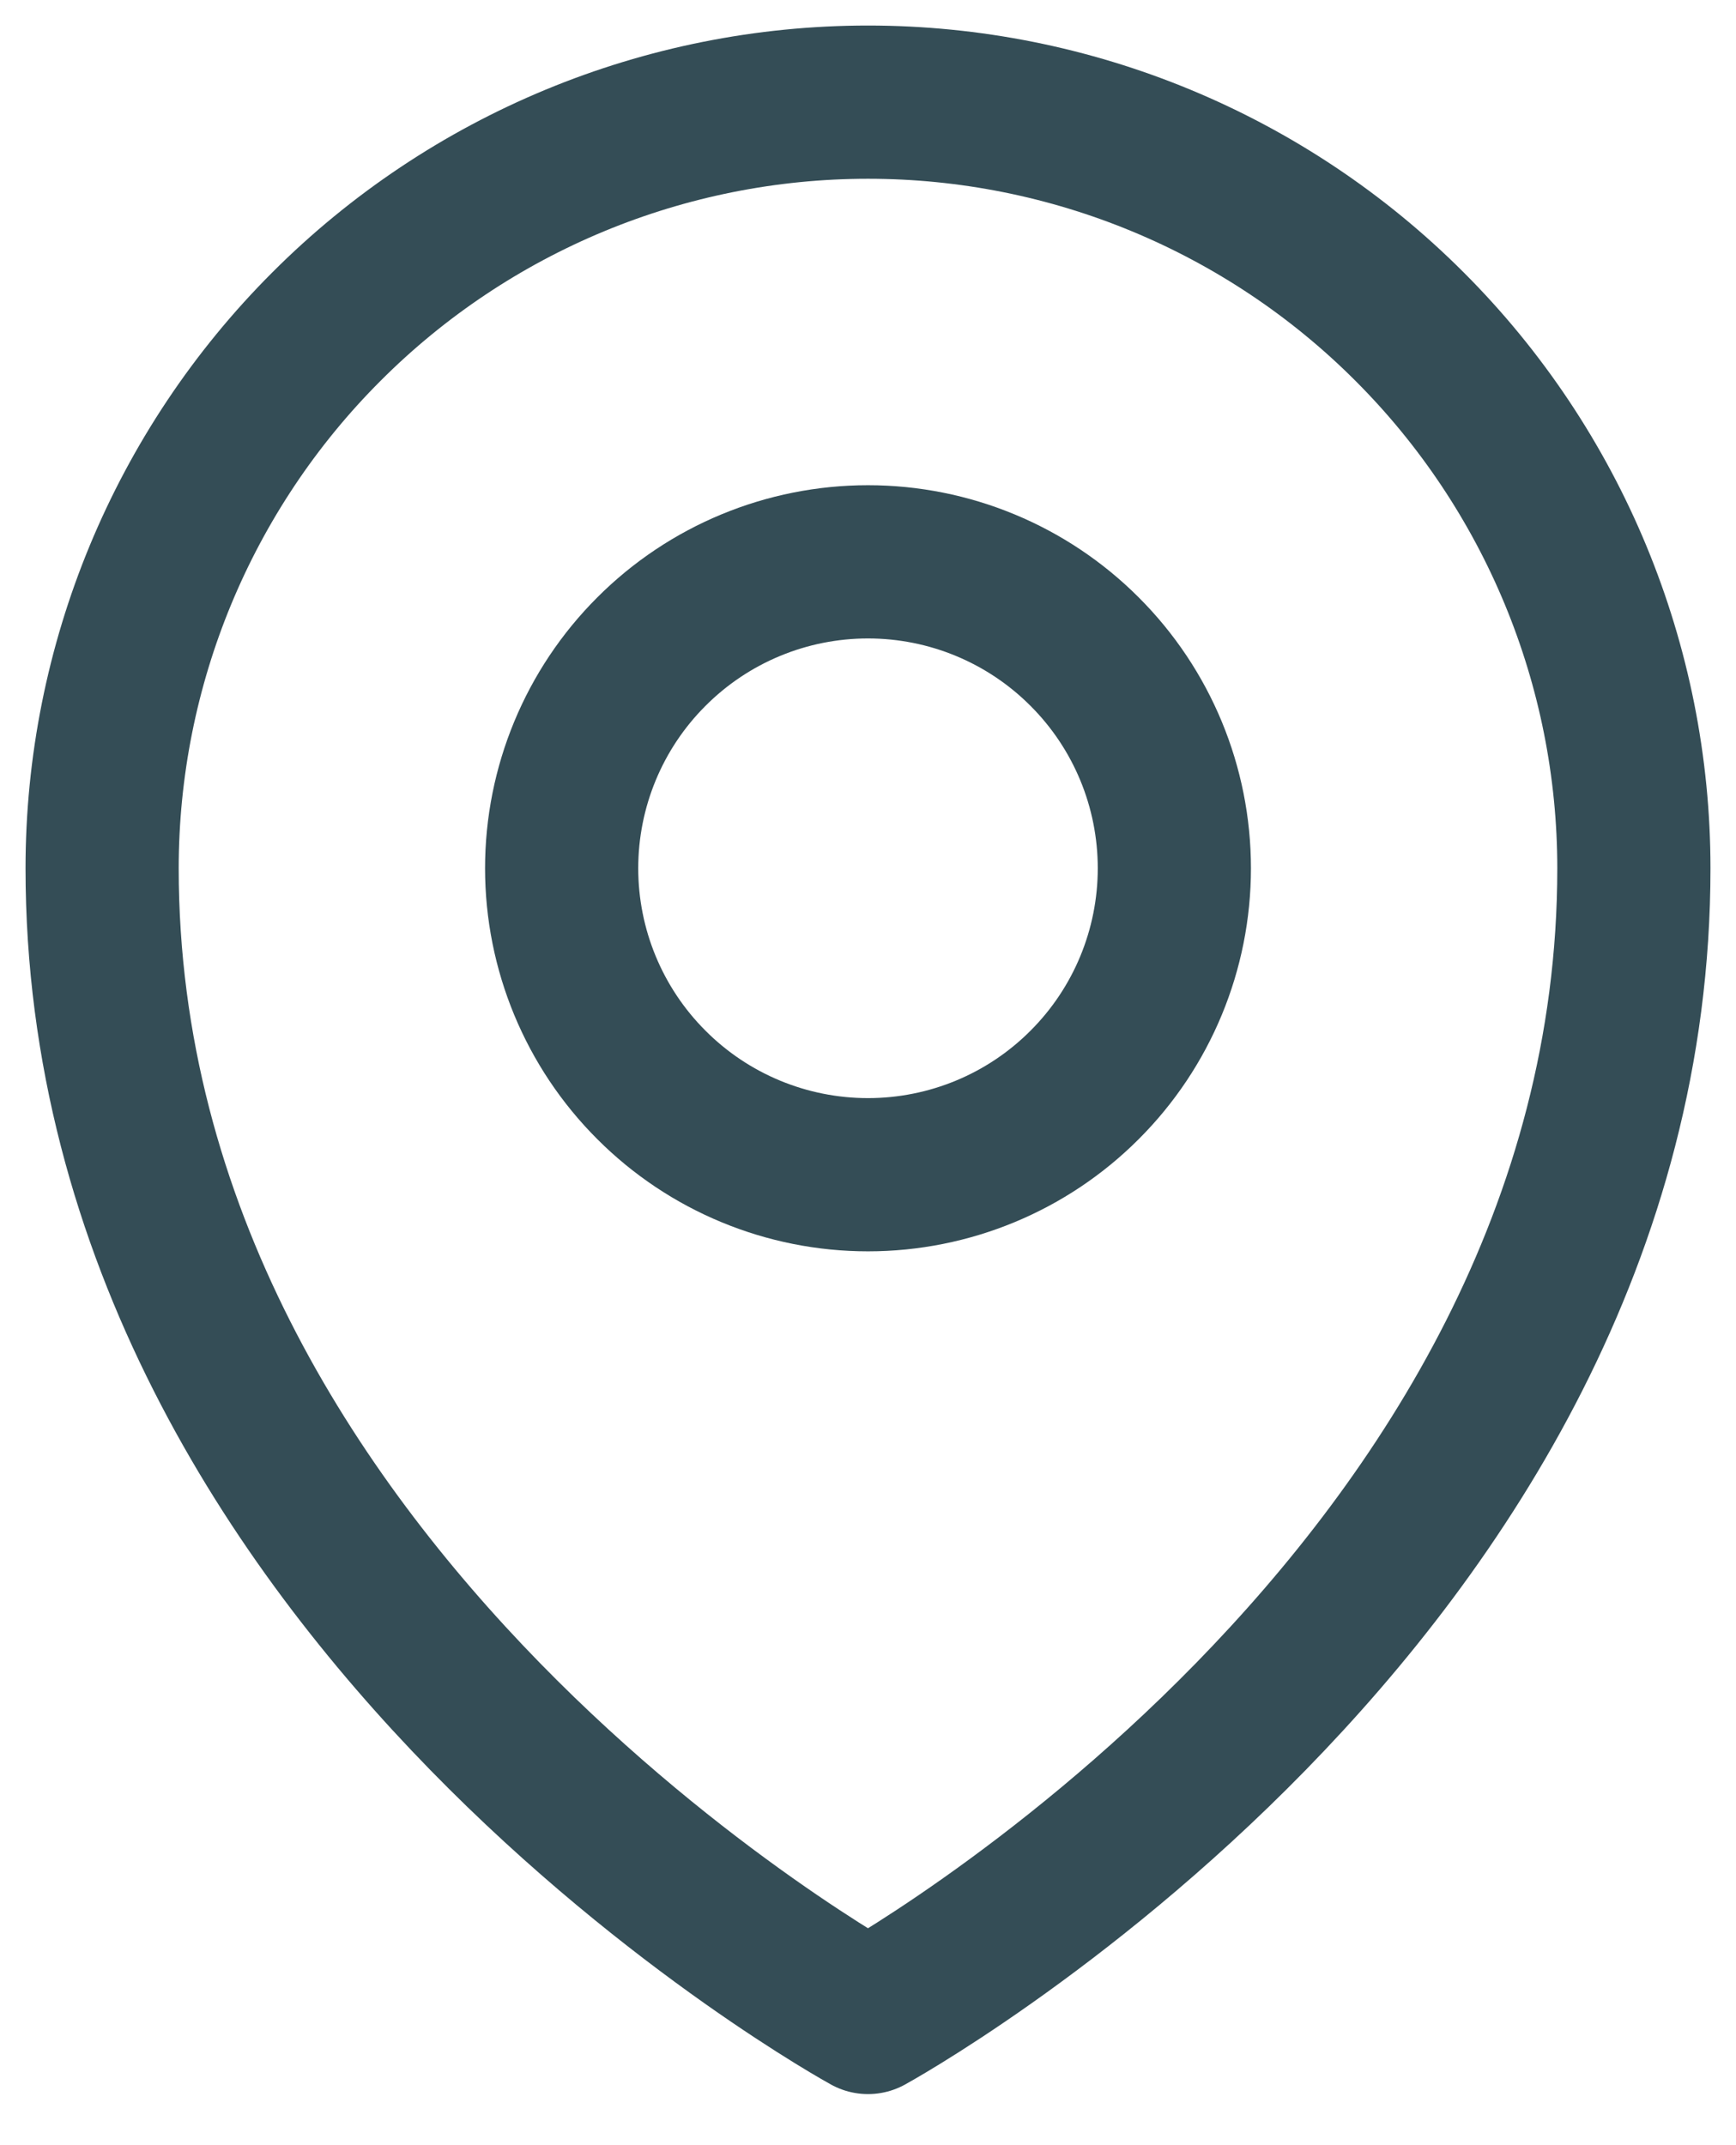 <svg width="17" height="21" viewBox="0 0 17 21" fill="none" xmlns="http://www.w3.org/2000/svg">
<path d="M11.5 8.5C11.5 9.296 11.184 10.059 10.621 10.621C10.059 11.184 9.296 11.5 8.5 11.5C7.704 11.5 6.941 11.184 6.379 10.621C5.816 10.059 5.5 9.296 5.5 8.5C5.5 7.704 5.816 6.941 6.379 6.379C6.941 5.816 7.704 5.5 8.5 5.5C9.296 5.5 10.059 5.816 10.621 6.379C11.184 6.941 11.5 7.704 11.5 8.5Z" stroke="#344D56" stroke-width="1.5" stroke-linecap="round" stroke-linejoin="round"/>
<path d="M16 8.5C16 15.642 8.5 19.75 8.5 19.75C8.5 19.75 1 15.642 1 8.5C1 6.511 1.79 4.603 3.197 3.197C4.603 1.79 6.511 1 8.5 1C10.489 1 12.397 1.79 13.803 3.197C15.21 4.603 16 6.511 16 8.5Z" stroke="#344D56" stroke-width="1.5" stroke-linecap="round" stroke-linejoin="round"/>
</svg>
